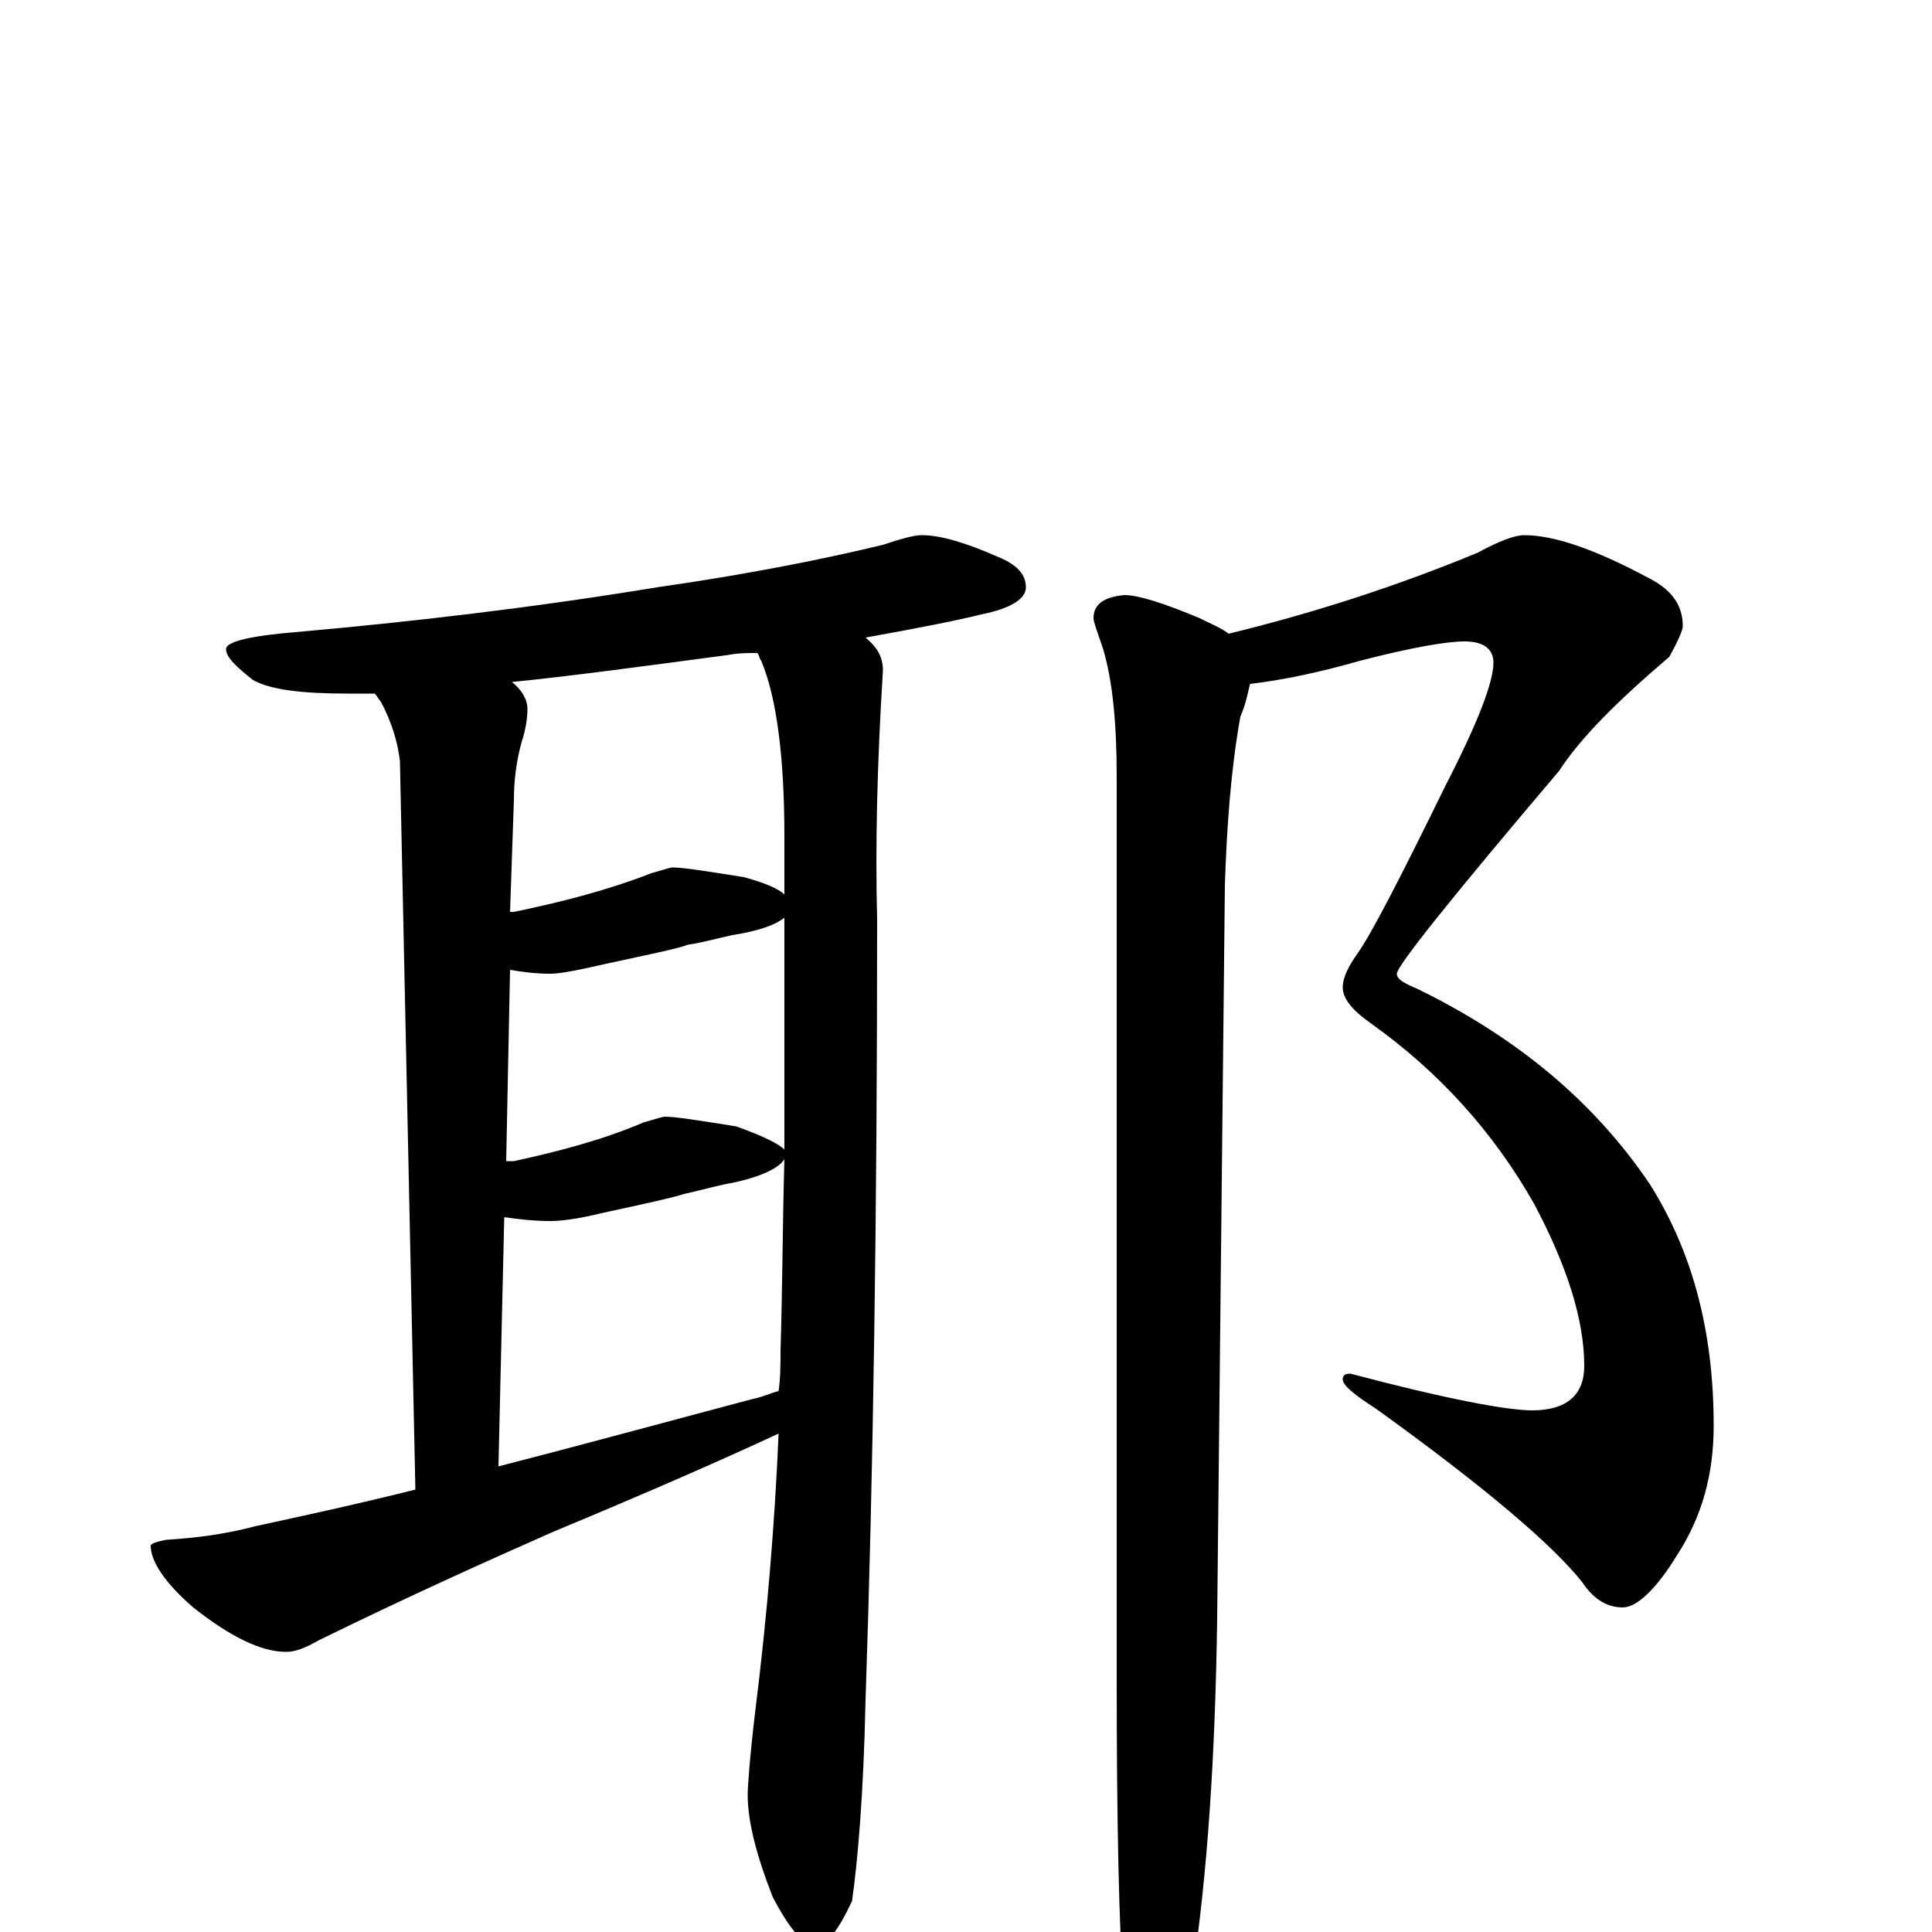 <?xml version="1.0" encoding="utf-8" ?>
<!DOCTYPE svg PUBLIC "-//W3C//DTD SVG 1.1//EN" "http://www.w3.org/Graphics/SVG/1.1/DTD/svg11.dtd">
<svg version="1.1" id="Layer_1" xmlns="http://www.w3.org/2000/svg" xmlns:xlink="http://www.w3.org/1999/xlink" x="0px" y="145px" width="1000px" height="1000px" viewBox="0 0 1000 1000" enable-background="new 0 0 1000 1000" xml:space="preserve">
<g id="Layer_1">
<path id="glyph" transform="matrix(1 0 0 -1 0 1000)" d="M477,723C487,723 500,719 516,712C526,708 531,703 531,696C531,690 523,685 508,682C496,679 476,675 448,670C454,665 457,660 457,653C454,605 453,562 454,524C454,371 452,237 448,120C447,72 444,37 441,16C434,1 428,-7 422,-7C416,-7 409,1 400,18C391,41 387,58 387,71C387,75 388,90 391,115C397,163 401,211 403,258C373,244 334,227 286,207C252,192 212,174 165,151C158,147 153,145 148,145C135,145 119,153 100,168C85,181 78,192 78,200C78,201 81,202 86,203C102,204 117,206 132,210C155,215 183,221 215,229l-8,377C206,615 203,626 197,637C196,638 195,640 194,641C189,641 184,641 180,641C156,641 140,643 131,648C122,655 117,660 117,664C117,668 130,671 155,673C211,678 273,685 340,696C389,703 428,711 457,718C466,721 473,723 477,723M258,241C297,251 341,263 390,276C395,277 399,279 403,280C404,287 404,294 404,301C405,332 405,365 406,400C403,395 392,390 375,387C366,385 359,383 354,382C348,380 334,377 311,372C299,369 290,368 285,368C276,368 268,369 261,370M262,399C263,399 265,399 266,399C289,404 312,410 333,419C340,421 343,422 344,422C350,422 362,420 381,417C395,412 403,408 406,405C406,443 406,483 406,525C401,521 392,518 379,516C370,514 363,512 356,511C351,509 336,506 313,501C300,498 290,496 285,496C277,496 270,497 264,498M264,528C265,528 265,528 266,528C290,533 314,539 337,548C344,550 347,551 348,551C354,551 366,549 385,546C396,543 403,540 406,537C406,547 406,557 406,567C406,608 402,639 394,658C393,659 393,661 392,662C387,662 382,662 377,661C332,655 295,650 265,647C270,643 273,638 273,633C273,628 272,622 270,616C267,605 266,595 266,586M789,723C804,723 825,716 853,701C865,695 871,687 871,676C871,674 869,669 864,660C837,637 818,618 807,601C751,535 723,500 723,496C723,493 727,491 734,488C785,463 825,430 854,387C876,352 887,311 887,262C887,237 881,215 868,195C857,177 847,168 840,168C832,168 825,172 819,181C804,200 769,230 712,271C701,278 695,283 695,286C695,288 696,289 699,289C748,276 780,270 793,270C811,270 820,278 820,293C820,317 811,345 794,377C773,414 745,445 710,470C700,477 695,483 695,489C695,494 698,500 703,507C710,517 725,546 748,593C765,626 773,647 773,657C773,664 768,668 758,668C749,668 731,665 704,658C683,652 664,648 647,646C646,642 645,636 642,629C637,601 635,572 634,542l-4,-380C629,91 625,30 617,-23C610,-54 603,-70 598,-70C591,-70 586,-60 582,-39C579,3 578,60 578,131l0,467C578,625 576,647 571,664C568,673 566,678 566,680C566,687 571,691 582,692C589,692 602,688 621,680C627,677 632,675 636,672C681,683 724,697 765,714C776,720 784,723 789,723z"/>
</g>
</svg>
